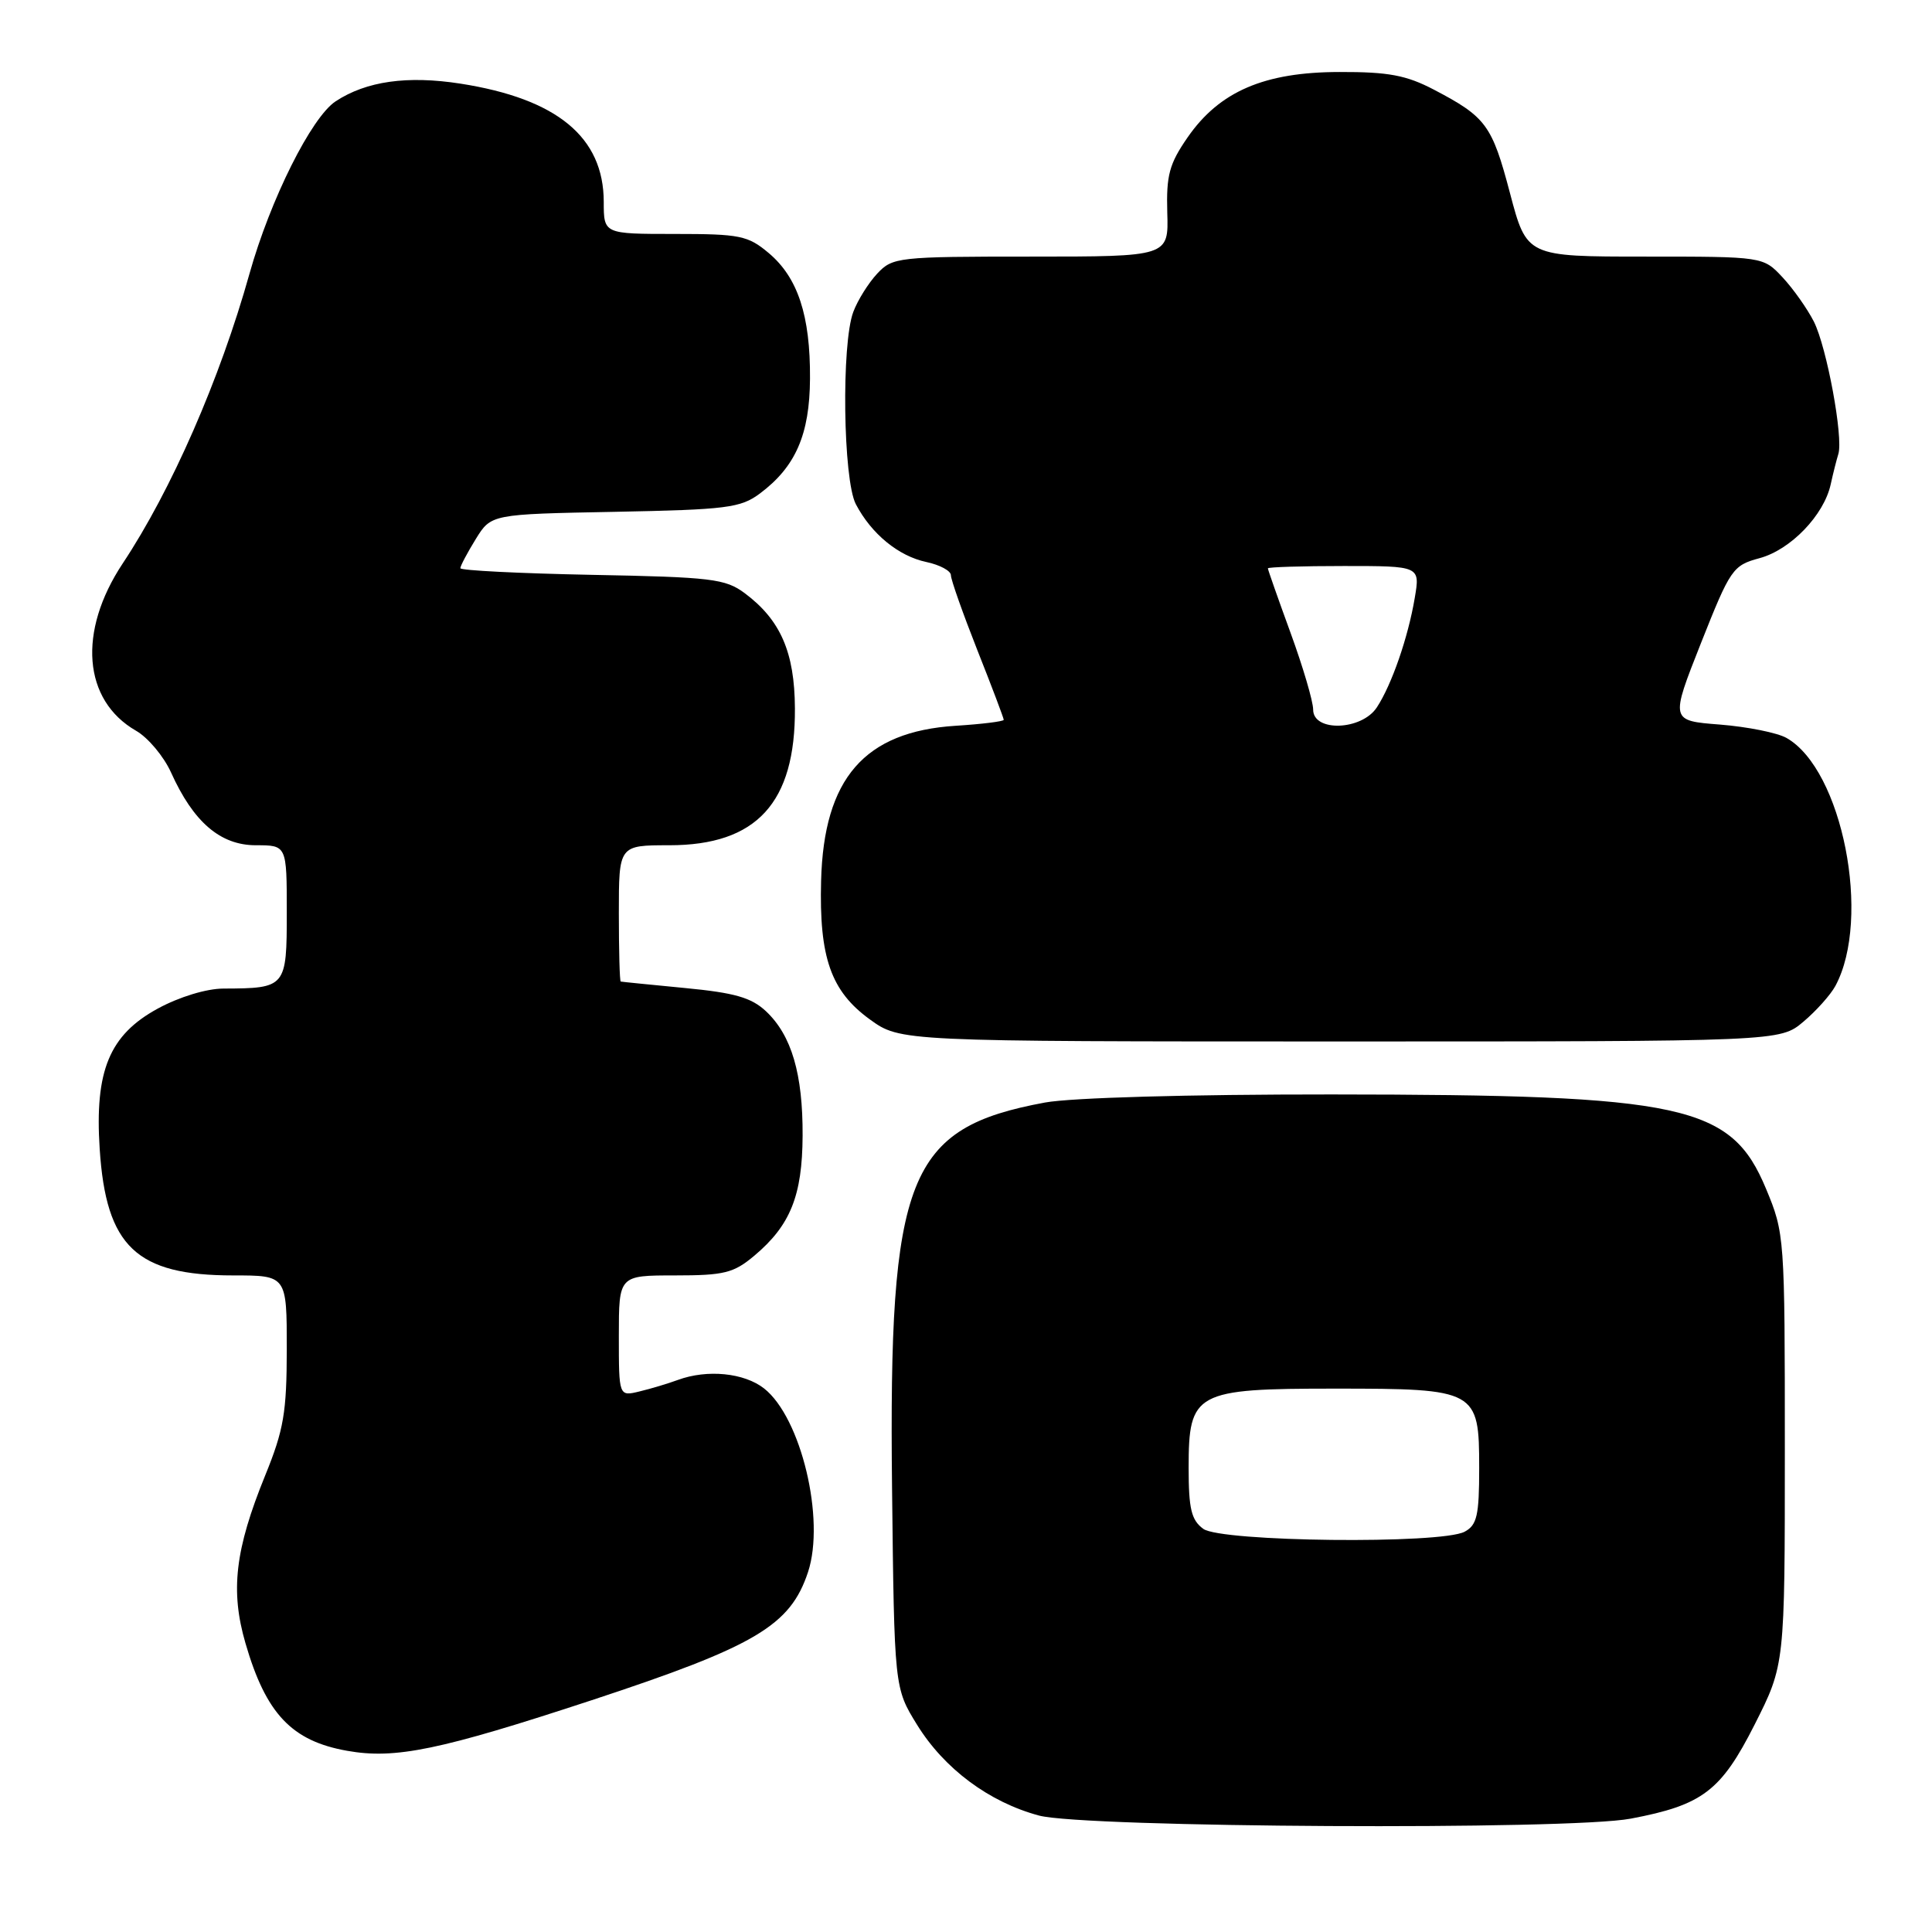<?xml version="1.0" encoding="UTF-8" standalone="no"?>
<!DOCTYPE svg PUBLIC "-//W3C//DTD SVG 1.1//EN" "http://www.w3.org/Graphics/SVG/1.1/DTD/svg11.dtd" >
<svg xmlns="http://www.w3.org/2000/svg" xmlns:xlink="http://www.w3.org/1999/xlink" version="1.1" viewBox="0 0 256 256">
 <g >
 <path fill="currentColor"
d=" M 216.08 240.98 C 225.60 239.18 228.04 237.32 232.50 228.51 C 236.50 220.59 236.50 220.59 236.50 192.05 C 236.50 163.86 236.47 163.42 234.00 157.50 C 229.37 146.39 223.20 145.05 176.43 145.02 C 157.45 145.01 141.96 145.45 138.47 146.09 C 120.25 149.46 117.74 155.77 118.20 197.09 C 118.50 223.66 118.50 223.66 121.52 228.55 C 125.13 234.38 131.06 238.79 137.67 240.57 C 143.68 242.18 207.96 242.53 216.08 240.98 Z  M 78.39 225.29 C 100.12 218.13 104.72 215.41 107.07 208.30 C 109.37 201.31 106.15 187.84 101.25 183.98 C 98.60 181.90 93.71 181.42 89.82 182.85 C 88.54 183.32 86.26 184.01 84.75 184.37 C 82.00 185.04 82.00 185.04 82.00 177.02 C 82.00 169.00 82.00 169.00 89.42 169.00 C 95.97 169.00 97.21 168.69 99.96 166.38 C 104.73 162.37 106.31 158.43 106.35 150.50 C 106.39 142.30 104.89 137.19 101.50 134.00 C 99.56 132.18 97.35 131.55 90.78 130.92 C 86.23 130.48 82.39 130.10 82.25 130.06 C 82.11 130.03 82.00 125.95 82.00 121.00 C 82.00 112.00 82.00 112.00 88.69 112.00 C 100.26 112.00 105.41 106.38 105.33 93.84 C 105.29 86.42 103.42 82.14 98.68 78.60 C 96.11 76.69 94.29 76.47 78.43 76.17 C 68.84 75.98 61.00 75.59 61.00 75.29 C 61.00 74.98 61.92 73.25 63.04 71.43 C 65.08 68.13 65.08 68.13 81.47 67.82 C 96.29 67.53 98.13 67.30 100.68 65.40 C 105.42 61.86 107.29 57.58 107.33 50.16 C 107.38 41.82 105.72 36.78 101.86 33.53 C 99.10 31.21 98.05 31.00 89.42 31.00 C 80.00 31.00 80.00 31.00 80.00 26.75 C 79.99 18.17 73.82 13.08 61.00 11.08 C 53.97 9.99 48.55 10.75 44.48 13.42 C 41.27 15.53 35.82 26.43 33.06 36.26 C 29.15 50.23 22.71 64.95 16.26 74.66 C 10.27 83.69 11.00 92.79 18.03 96.83 C 19.62 97.74 21.70 100.23 22.66 102.35 C 25.63 108.94 29.20 112.00 33.90 112.00 C 38.00 112.00 38.00 112.00 38.00 120.88 C 38.00 130.83 37.90 130.96 29.64 130.99 C 27.37 130.99 23.76 132.09 20.91 133.64 C 14.50 137.13 12.53 141.88 13.21 152.24 C 14.05 165.19 18.07 169.00 30.90 169.00 C 38.00 169.00 38.00 169.00 38.00 178.75 C 37.99 187.16 37.60 189.46 35.14 195.50 C 31.14 205.33 30.50 210.78 32.53 217.75 C 35.24 227.08 38.65 230.69 46.00 231.99 C 52.37 233.13 58.30 231.90 78.39 225.29 Z  M 238.95 135.39 C 240.65 133.96 242.56 131.82 243.20 130.64 C 248.01 121.69 244.12 101.97 236.72 97.78 C 235.50 97.09 231.53 96.30 227.91 96.01 C 221.32 95.50 221.32 95.50 225.38 85.23 C 229.29 75.37 229.60 74.92 233.15 73.96 C 237.27 72.85 241.69 68.26 242.58 64.17 C 242.90 62.70 243.36 60.90 243.59 60.16 C 244.27 57.98 242.06 46.02 240.35 42.62 C 239.48 40.91 237.61 38.26 236.20 36.75 C 233.63 34.00 233.63 34.00 217.96 34.00 C 202.30 34.00 202.30 34.00 200.08 25.59 C 197.70 16.56 196.91 15.50 190.00 11.88 C 186.35 9.97 183.98 9.52 177.50 9.54 C 167.52 9.55 161.58 12.11 157.36 18.21 C 154.93 21.72 154.53 23.23 154.67 28.17 C 154.85 34.00 154.85 34.00 136.60 34.00 C 118.96 34.00 118.28 34.08 116.24 36.25 C 115.08 37.49 113.65 39.77 113.07 41.32 C 111.47 45.54 111.71 63.54 113.40 66.80 C 115.46 70.74 119.05 73.69 122.75 74.47 C 124.54 74.85 126.00 75.64 126.00 76.22 C 126.00 76.81 127.58 81.27 129.50 86.14 C 131.43 91.00 133.00 95.16 133.00 95.38 C 133.00 95.59 130.13 95.95 126.62 96.17 C 114.54 96.94 109.15 103.15 108.80 116.71 C 108.53 126.86 110.10 131.34 115.25 135.07 C 119.30 138.00 119.30 138.00 177.57 138.00 C 235.85 138.00 235.85 138.00 238.95 135.39 Z  M 159.44 202.58 C 157.86 201.42 157.50 199.94 157.50 194.49 C 157.50 184.46 158.35 184.00 176.89 184.00 C 195.68 184.00 196.00 184.17 196.00 194.52 C 196.00 200.82 195.71 202.08 194.07 202.96 C 190.95 204.63 161.80 204.31 159.44 202.58 Z  M 174.00 94.03 C 174.00 92.94 172.65 88.36 171.00 83.84 C 169.35 79.32 168.00 75.48 168.00 75.31 C 168.00 75.14 172.54 75.00 178.09 75.00 C 188.18 75.00 188.18 75.00 187.46 79.24 C 186.58 84.47 184.41 90.73 182.44 93.73 C 180.43 96.80 174.00 97.02 174.00 94.03 Z "/>
</g>
</svg>